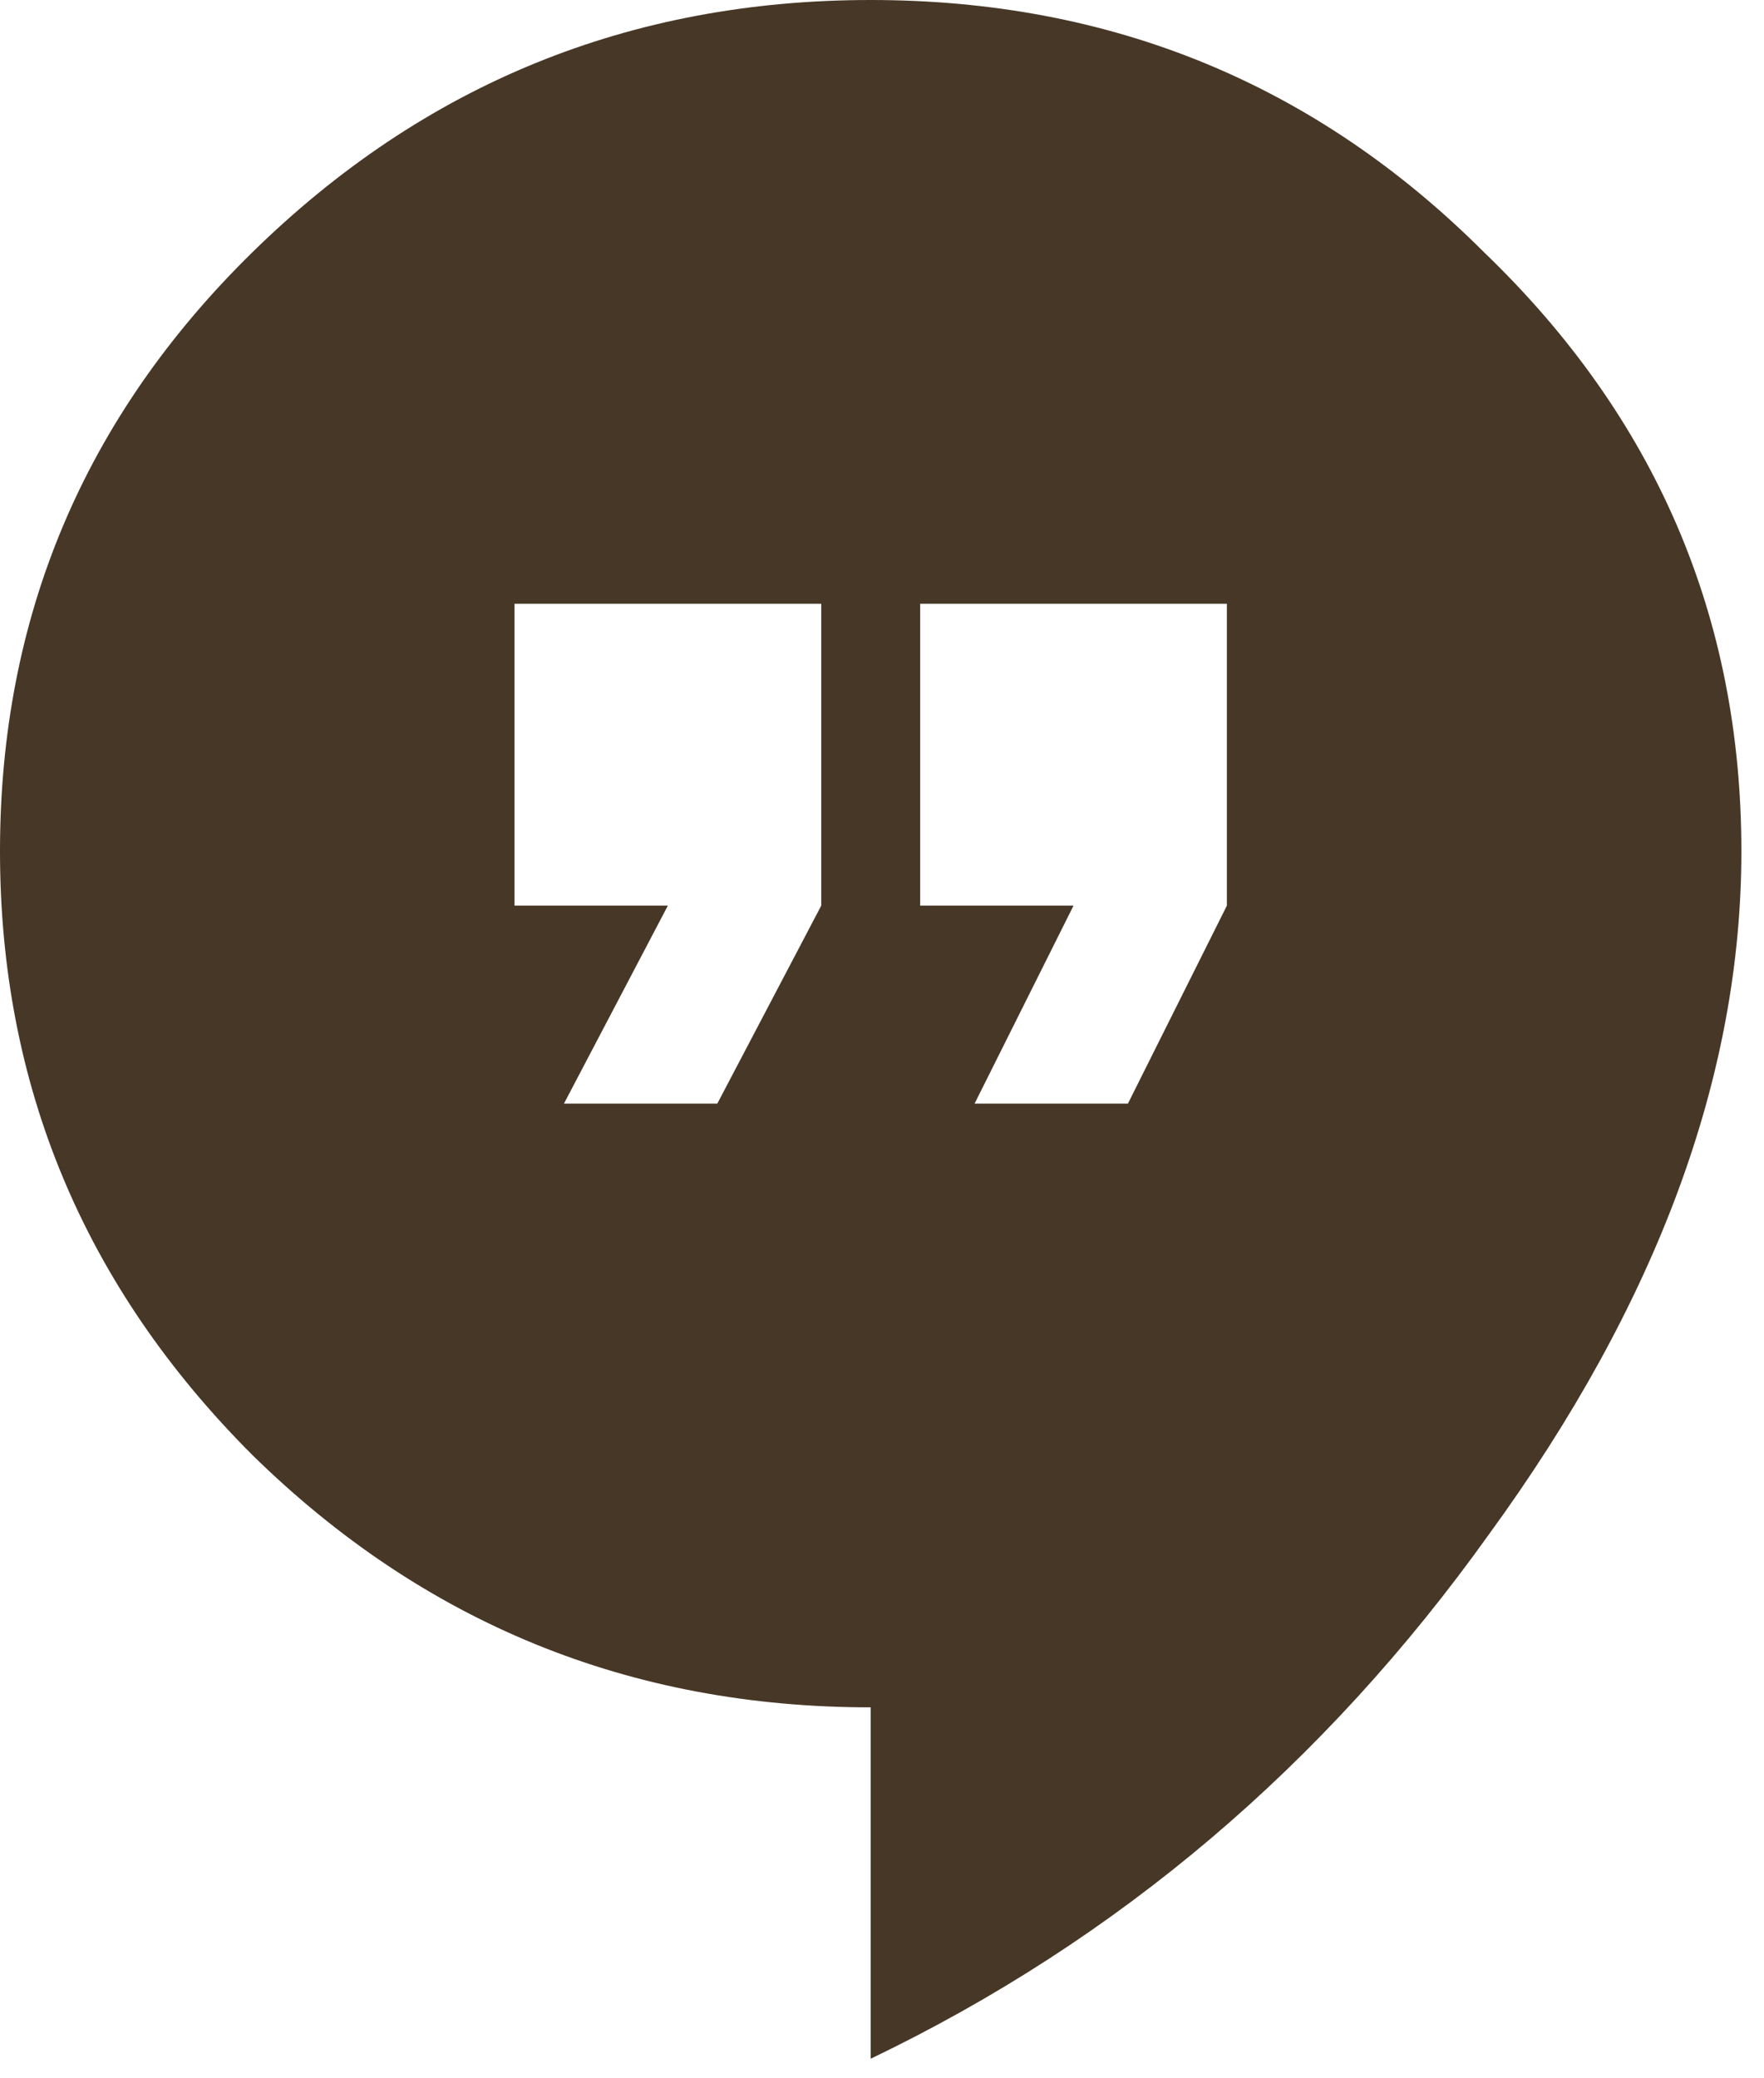 <svg width="45" height="53" viewBox="0 0 45 53" fill="none" xmlns="http://www.w3.org/2000/svg">
<path d="M6.436 6.436C10.811 2.145 16.07 0 22.212 0C28.353 0 33.57 2.145 37.861 6.436C42.236 10.643 44.423 15.733 44.423 21.707C44.423 27.428 42.278 33.233 37.987 39.123C33.78 45.012 28.522 49.471 22.212 52.5V43.54C16.07 43.54 10.811 41.394 6.436 37.103C2.145 32.812 0 27.68 0 21.707C0 15.733 2.145 10.643 6.436 6.436ZM20.95 23.095V15.397H13.125V23.095H17.037L14.387 28.143H18.299L20.95 23.095ZM31.298 23.095V15.397H23.474V23.095H27.386L24.862 28.143H28.774L31.298 23.095Z" fill="#473726"/>
</svg>

